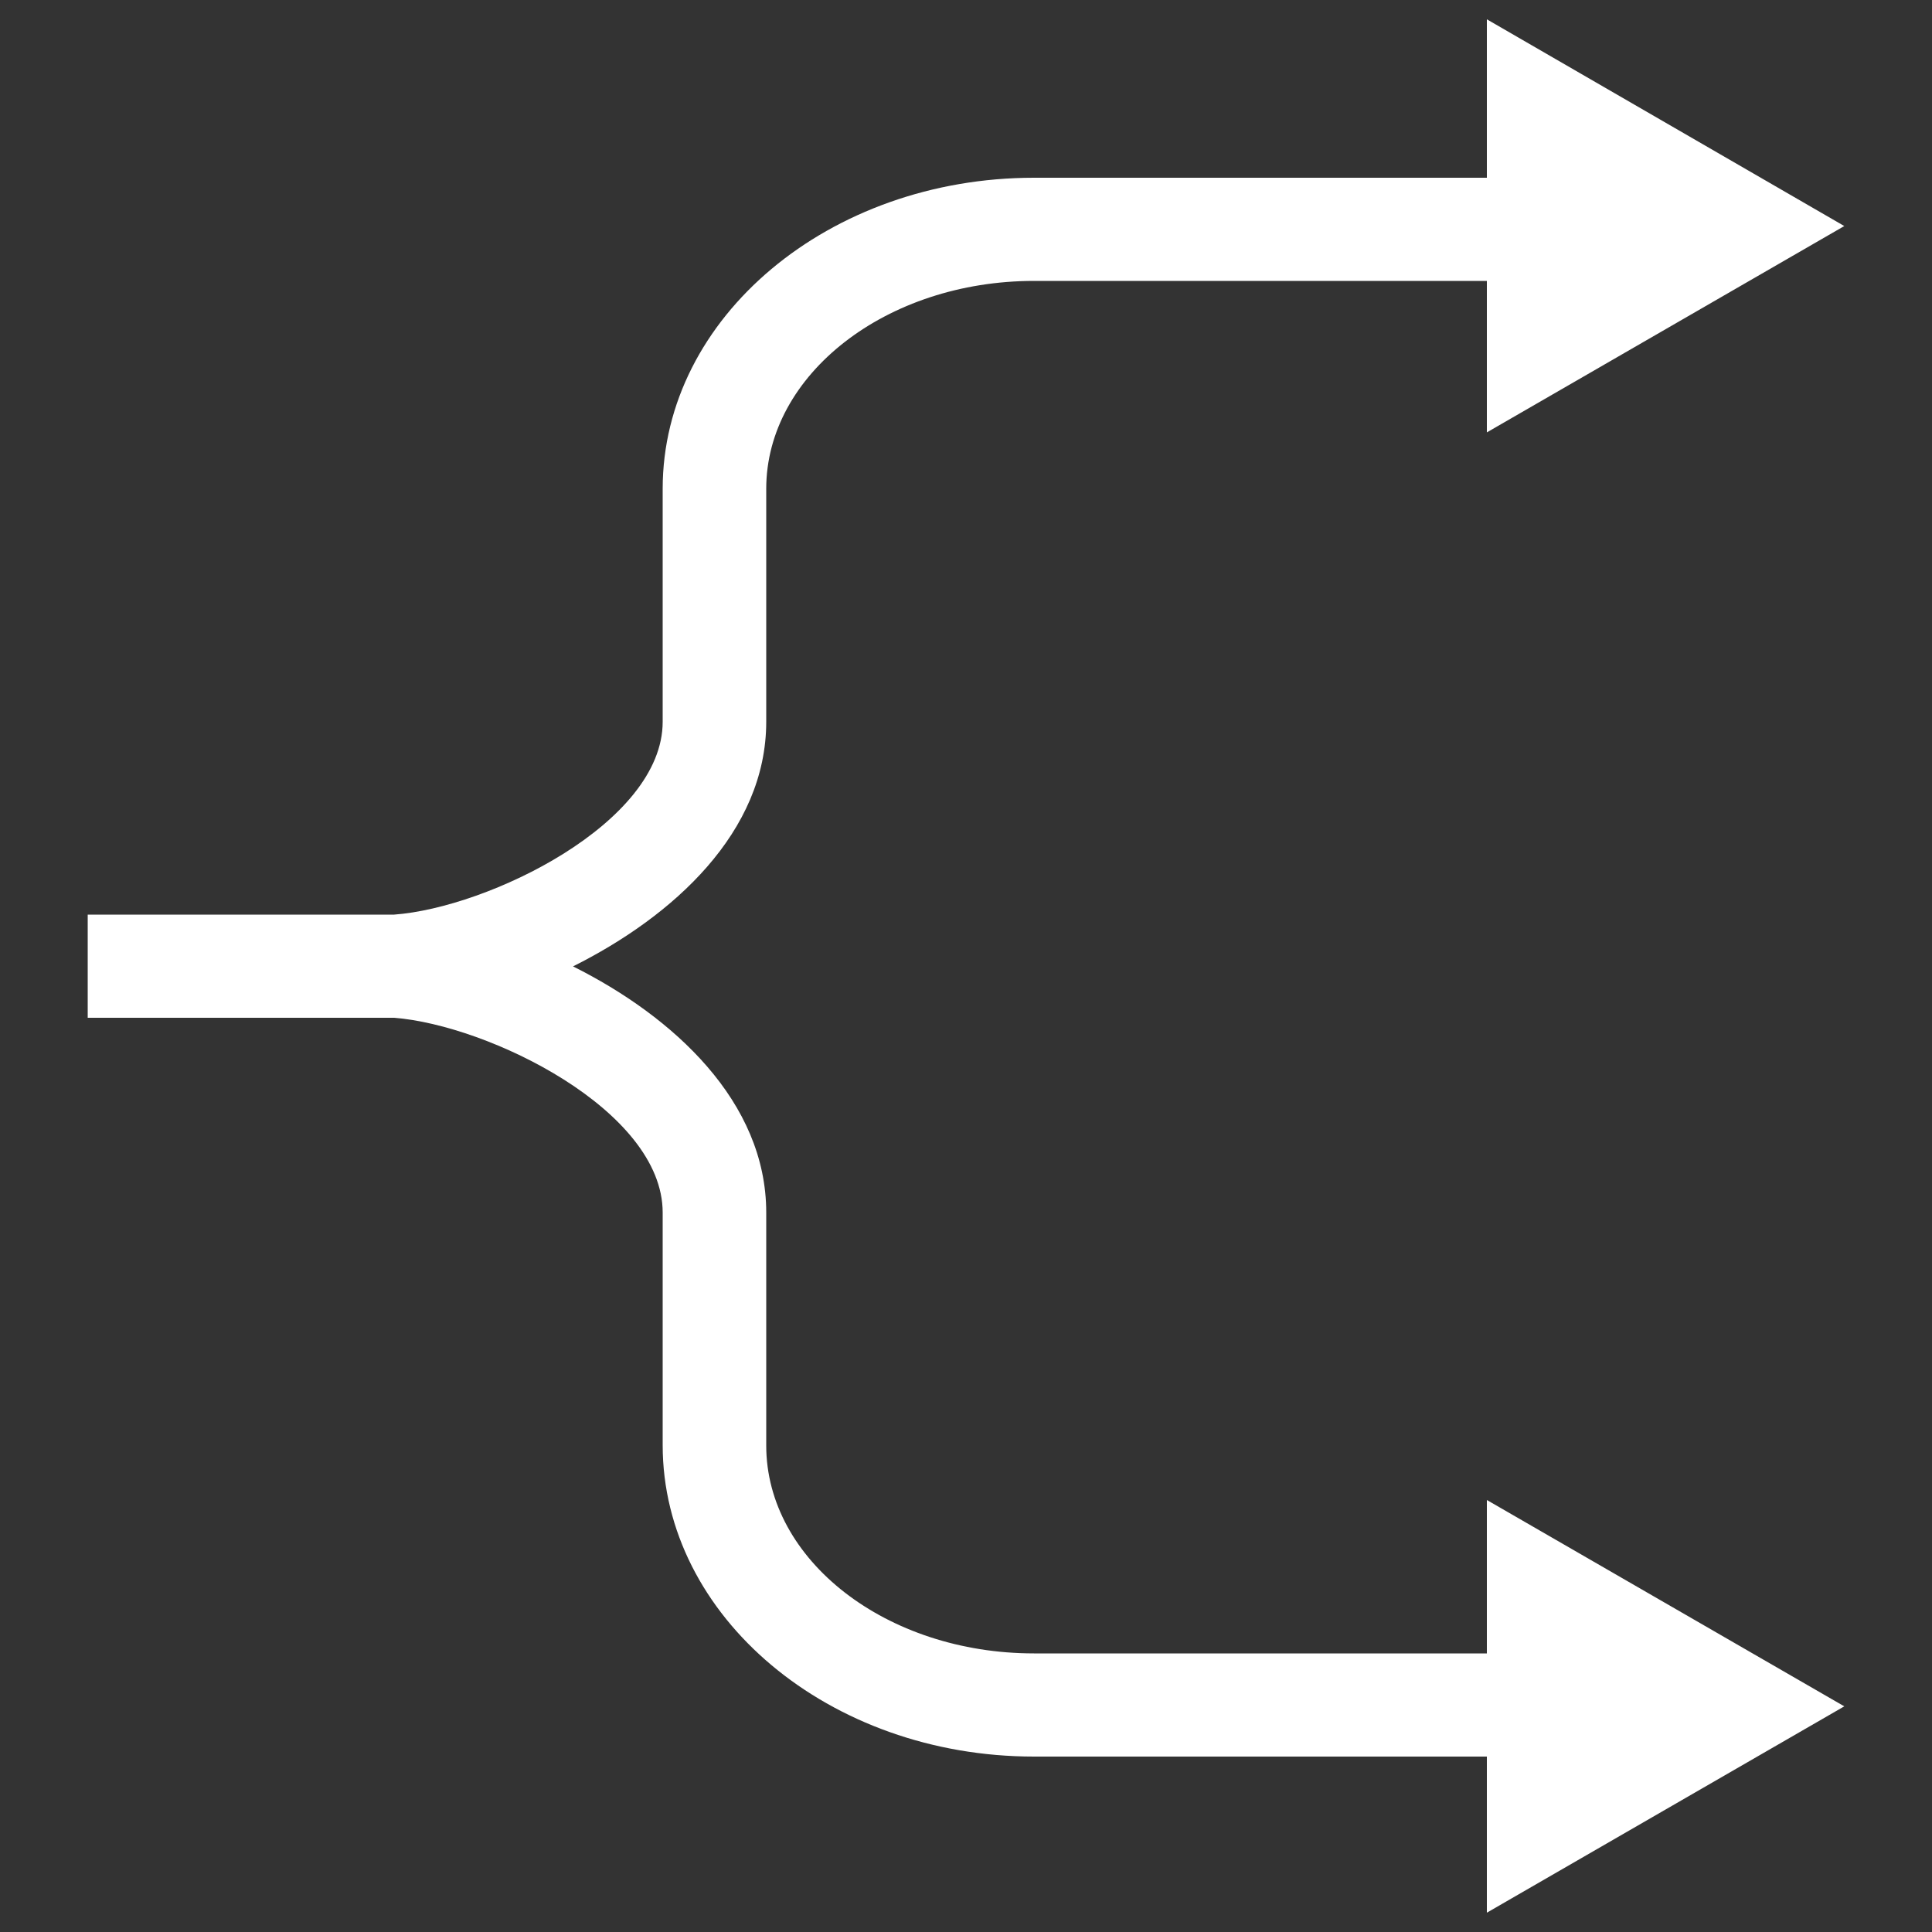 <svg
  xmlns="http://www.w3.org/2000/svg"
  viewBox="0 0 500 500"
  width="500"
  height="500"
  fill="#ffffff"
>
  <rect x="0" y="0" width="500" height="500" fill="#333333" stroke="none"/>
  <path d="M384.8 413.1v14.8H267.6c-38.2 0-69.3-24.1-69.3-53.8v-60.3c0-28.7-24-50.7-50-63.7 26-13 50-34.8 50-63.3v-60.3c0-29.6 31.1-53.8 69.3-53.8h117.2v39.2l92.5-53.4L384.8 5v41H267.6c-53 0-96.1 36.1-96.1 80.5v60.3c0 26.2-45.1 48.1-69.5 49.9H22.7v26.7H102c24.4 1.9 69.5 23.9 69.5 50.4V374c0 44.4 43.1 80.6 96.1 80.6h117.2V495l92.5-53.4-92.5-53.4z" />
</svg>
